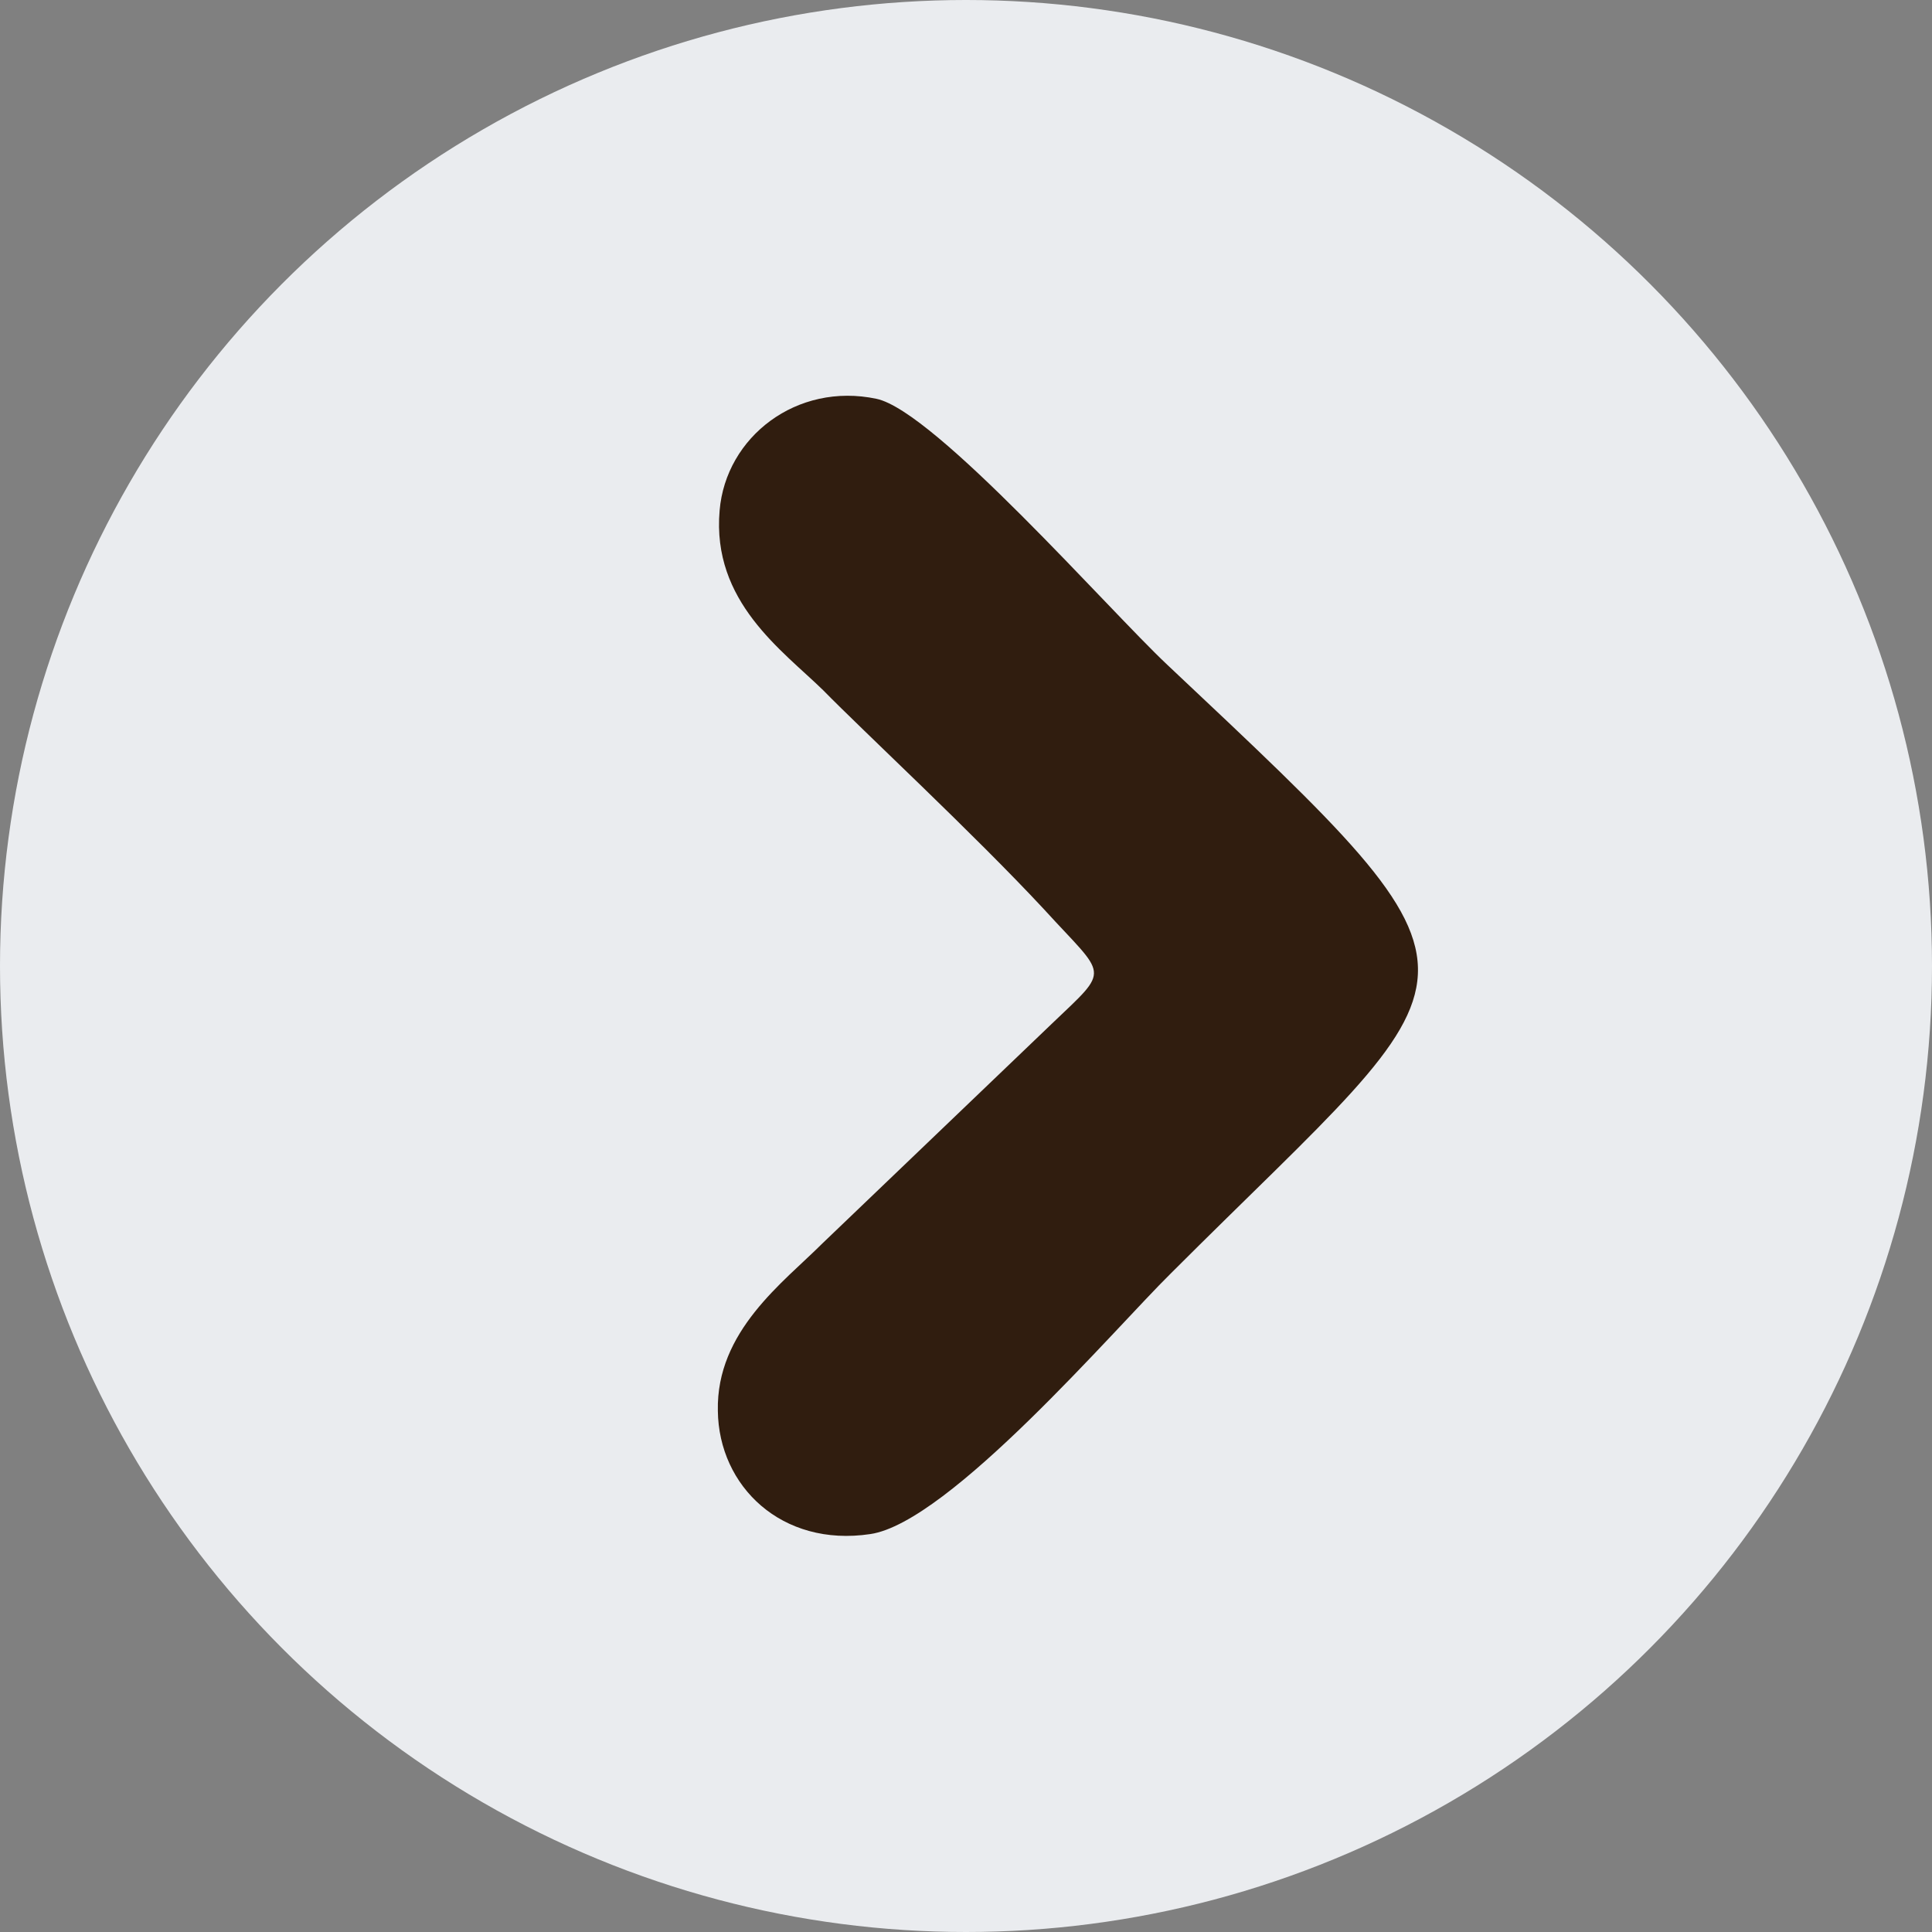 <?xml version="1.0" encoding="UTF-8"?>
<!DOCTYPE svg PUBLIC "-//W3C//DTD SVG 1.1//EN" "http://www.w3.org/Graphics/SVG/1.1/DTD/svg11.dtd">
<!-- Creator: CorelDRAW X8 -->
<svg xmlns="http://www.w3.org/2000/svg" xml:space="preserve" width="100%" height="100%" version="1.1" style="shape-rendering:geometricPrecision; text-rendering:geometricPrecision; image-rendering:optimizeQuality; fill-rule:evenodd; clip-rule:evenodd"
viewBox="0 0 2180 2180"
 xmlns:xlink="http://www.w3.org/1999/xlink">
 <rect x="0" y="0" width="2180" height="2180" fill="#808080" stroke="none"/>
 <defs>
  <style type="text/css">
   <![CDATA[
    .fil1 {fill:#301D0F}
    .fil0 {fill:#EAECEF}
   ]]>
  </style>
 </defs>
 <g id="Слой_x0020_1">
  <g id="_2405372559728">
   <circle class="fil0" cx="1090" cy="1090" r="1090"/>
   <path class="fil1" d="M1187 1155l-259 248c-44,44 -120,99 -118,189 1,85 72,154 172,139 89,-13 276,-232 339,-294 355,-355 390,-316 -4,-687 -66,-62 -262,-286 -328,-300 -90,-19 -170,43 -177,126 -9,103 71,158 117,203 44,45 170,162 249,247 71,78 76,65 9,129z"/>
  </g>
 </g>
</svg>
